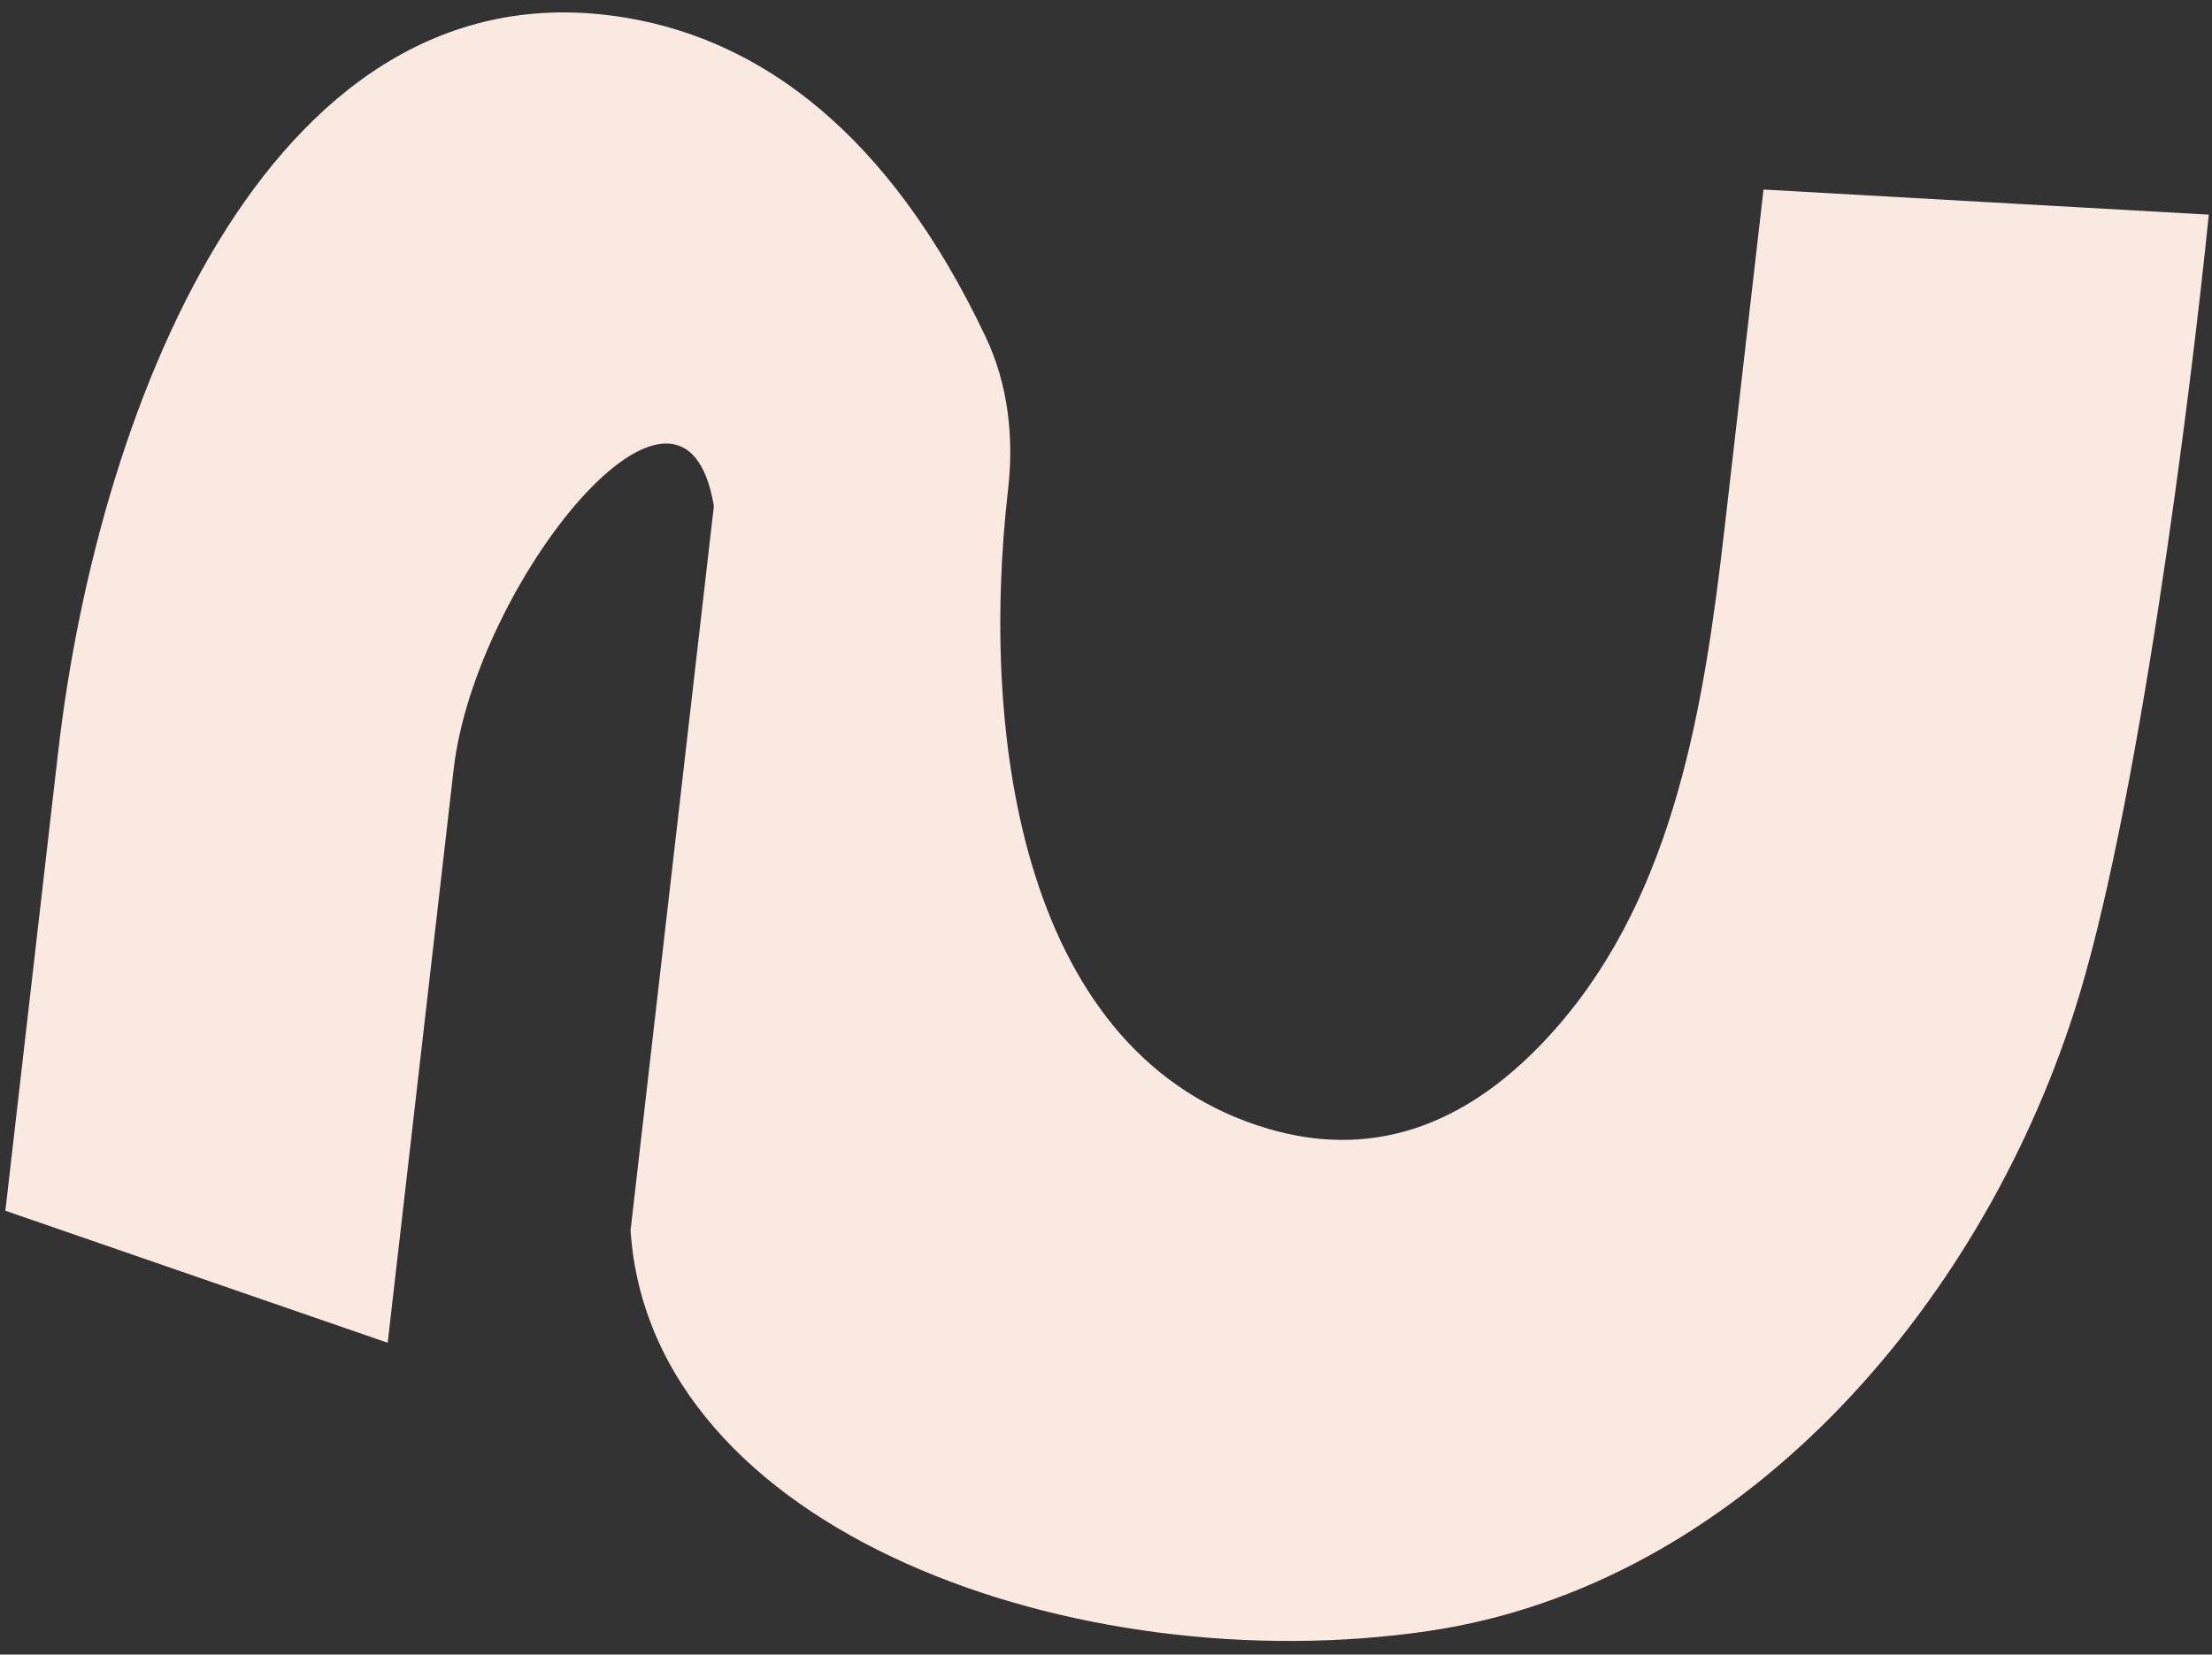 <svg width="139" height="104" viewBox="0 0 139 104" fill="none" xmlns="http://www.w3.org/2000/svg">
<rect x="0" y="0" width="139" height="104" fill="#333333" stroke="none"/>
<path d="M3.653 47.273L0.337 76.103L24.362 84.403L28.509 48.342C29.846 36.715 42.931 20.262 44.859 31.806L39.623 77.34C40.89 96.356 67.795 105.737 89.728 102.524C109.25 99.664 124.308 82.362 130.345 63.577C134.311 51.238 137.634 25.046 138.799 13.492L110.818 11.914L108.364 33.254C107.09 44.334 105.241 55.98 97.957 64.425C91.956 71.383 85.66 72.708 79.685 70.948C64.338 66.429 61.521 46.632 63.349 30.738C63.722 27.492 63.345 24.152 61.948 21.198C55.822 8.243 47.752 2.579 39.511 1.145C17.333 -2.716 6.225 24.909 3.653 47.273Z" fill="#F9E9E0"/>
</svg>
